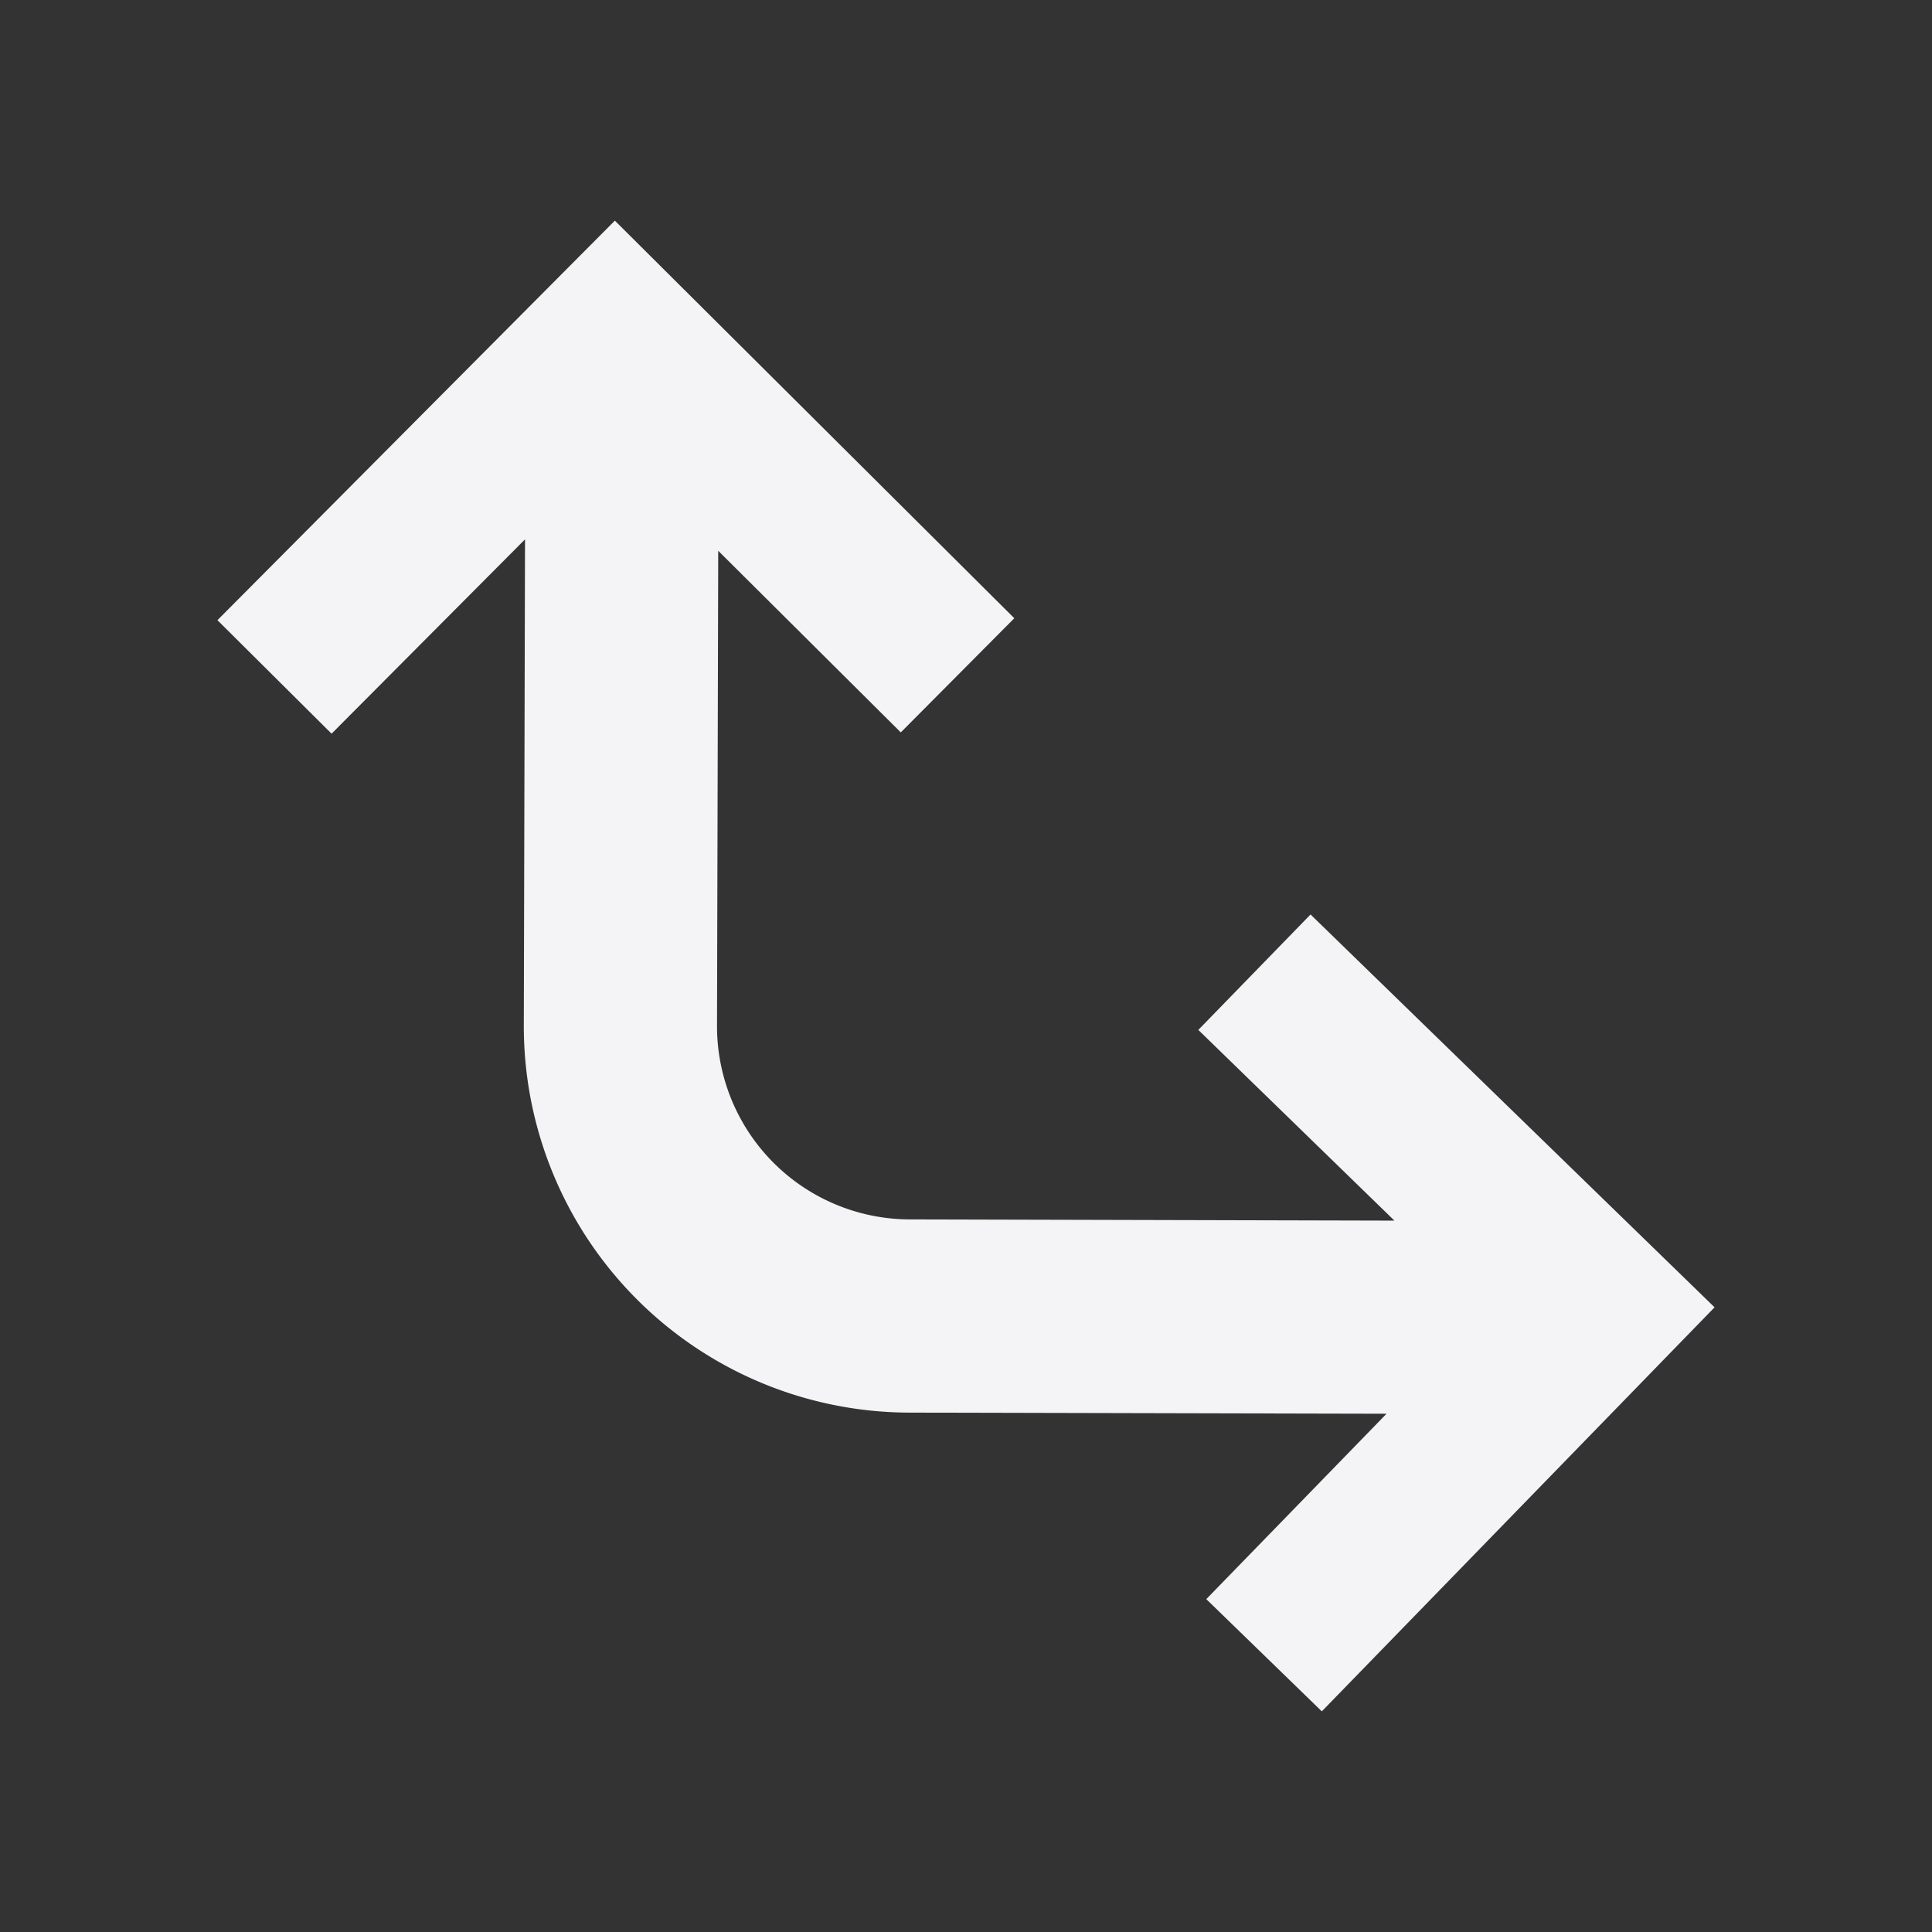 <svg fill="none" height="24" width="24" xmlns="http://www.w3.org/2000/svg">
    <rect width="100%" height="100%" fill="#333333" stroke="none"/>
    <path d="M12.6 7.68 7.638 2.741 2.701 7.704l1.418 1.41L6.522 6.7l-.015 6.036a4.8 4.8 0 0 0 4.789 4.812l5.928.014-2.239 2.303 1.435 1.394 4.879-5.019-5.019-4.88-1.394 1.434 2.436 2.369-6.02-.015a2.4 2.4 0 0 1-2.395-2.406l.015-5.9 2.268 2.256z" fill="#f4f4f7"/>
</svg>
